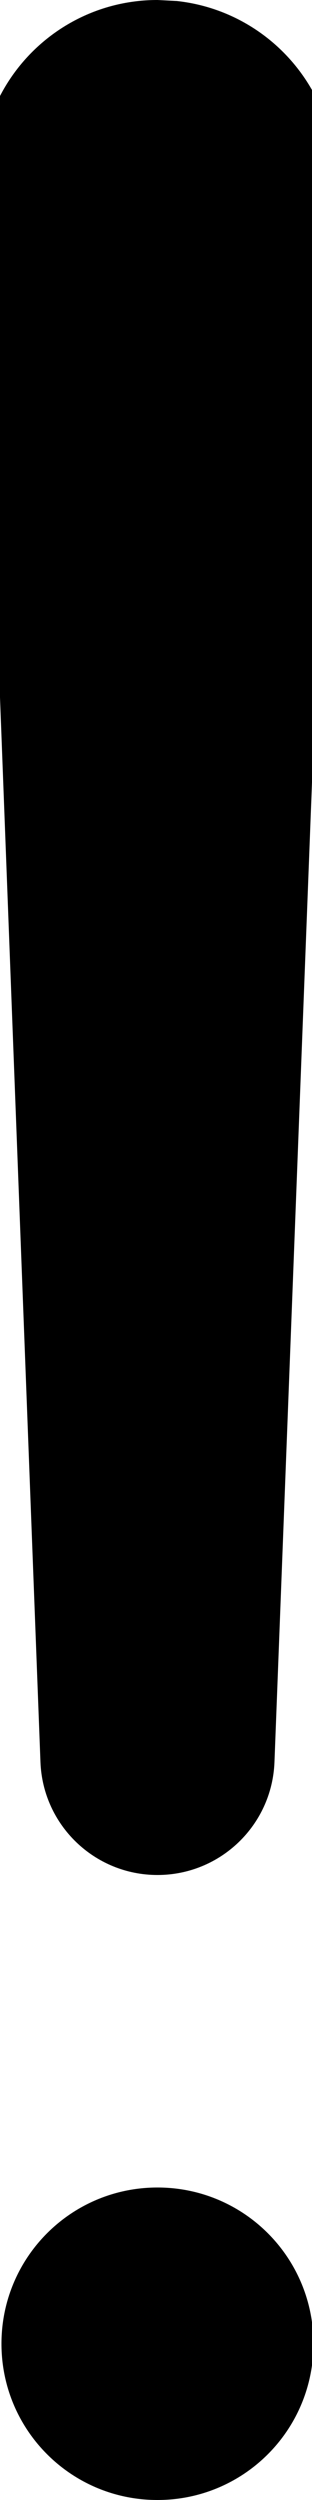 <svg fill="currentColor" xmlns="http://www.w3.org/2000/svg" viewBox="0 0 64 512"><!--! Font Awesome Pro 7.0.1 by @fontawesome - https://fontawesome.com License - https://fontawesome.com/license (Commercial License) Copyright 2025 Fonticons, Inc. --><path opacity=".4" fill="currentColor" d=""/><path fill="currentColor" d="M32.3 448c17.7 0 32 14.3 32 32s-14.3 32-32 32c-17.7 0-32-14.3-32-32s14.3-32 32-32zM36.2 .2c18.8 2 33.2 18.2 32.5 37.5L56.3 360.9c-.5 12.9-11.1 23.1-24 23.1s-23.5-10.2-24-23.1L-4 37.7C-4.8 17.1 11.7 0 32.3 0l3.8 .2z"/></svg>